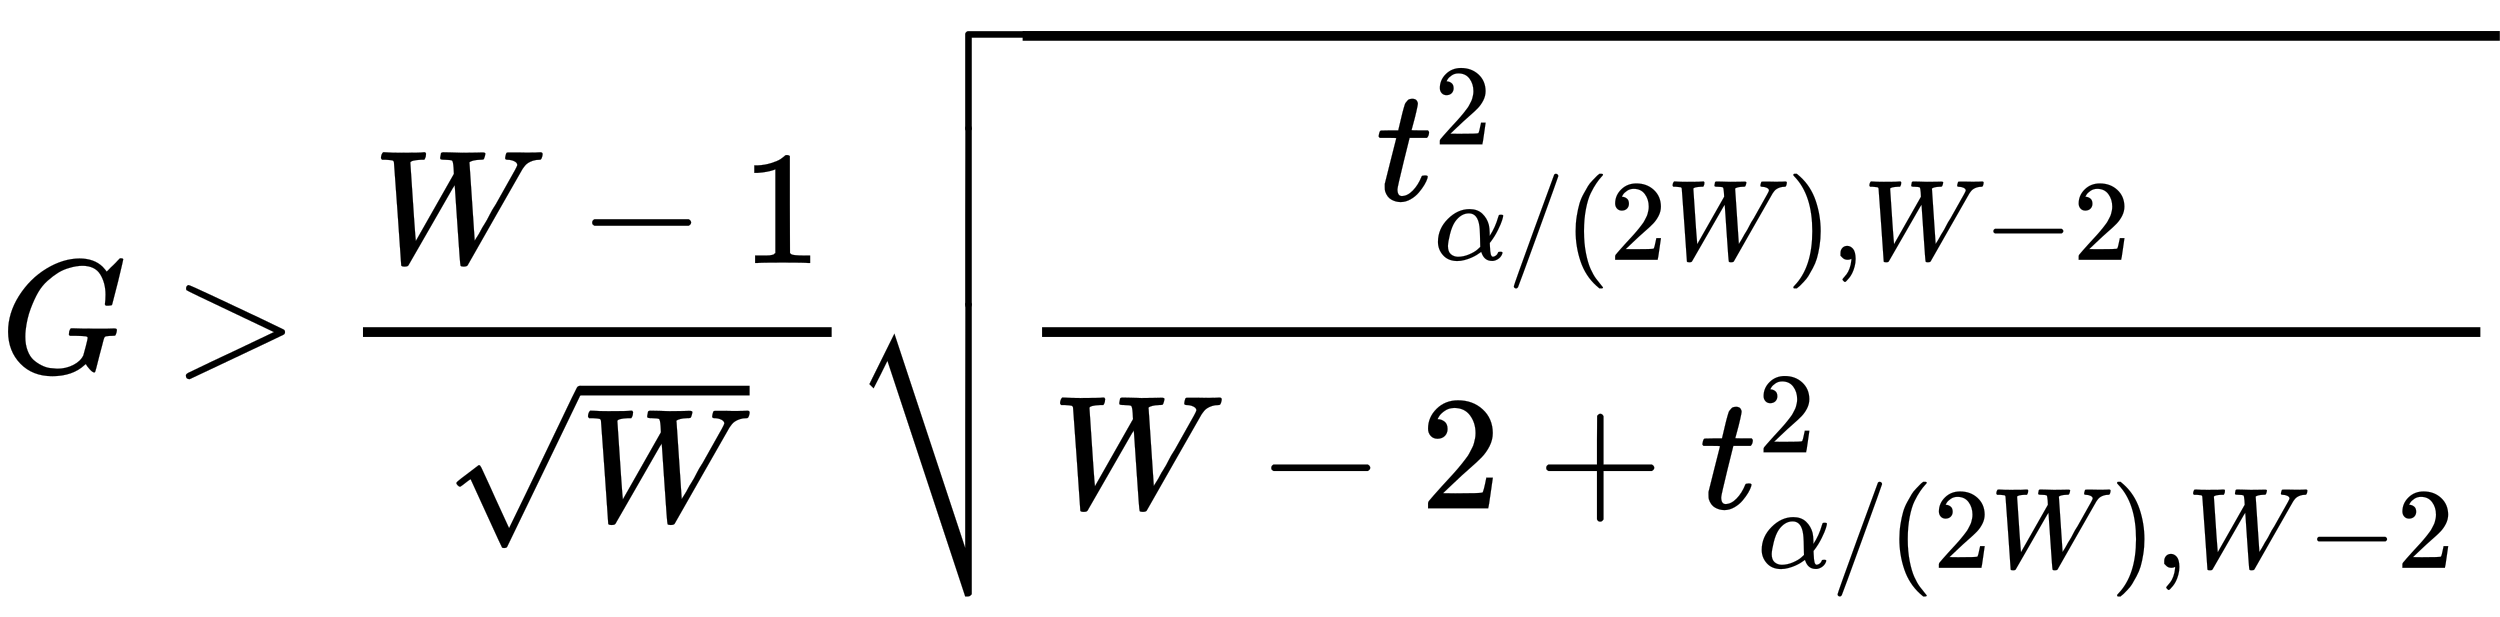 <svg xmlns="http://www.w3.org/2000/svg" xmlns:xlink="http://www.w3.org/1999/xlink" width="35.817ex" height="8.843ex" aria-labelledby="MathJax-SVG-1-Title" focusable="false" role="img" viewBox="0 -2298.3 15421.1 3807.2" style="vertical-align:-3.505ex"><title id="MathJax-SVG-1-Title">upper G greater-than StartFraction upper W minus 1 Over StartRoot upper W EndRoot EndFraction StartRoot StartFraction t Subscript alpha slash left-parenthesis 2 upper W right-parenthesis comma upper W minus 2 Superscript 2 Baseline Over upper W minus 2 plus t Subscript alpha slash left-parenthesis 2 upper W right-parenthesis comma upper W minus 2 Superscript 2 Baseline EndFraction EndRoot</title><defs aria-hidden="true"><path id="E1-MJMATHI-47" stroke-width="1" d="M50 252Q50 367 117 473T286 641T490 704Q580 704 633 653Q642 643 648 636T656 626L657 623Q660 623 684 649Q691 655 699 663T715 679T725 690L740 705H746Q760 705 760 698Q760 694 728 561Q692 422 692 421Q690 416 687 415T669 413H653Q647 419 647 422Q647 423 648 429T650 449T651 481Q651 552 619 605T510 659Q492 659 471 656T418 643T357 615T294 567T236 496T189 394T158 260Q156 242 156 221Q156 173 170 136T206 79T256 45T308 28T353 24Q407 24 452 47T514 106Q517 114 529 161T541 214Q541 222 528 224T468 227H431Q425 233 425 235T427 254Q431 267 437 273H454Q494 271 594 271Q634 271 659 271T695 272T707 272Q721 272 721 263Q721 261 719 249Q714 230 709 228Q706 227 694 227Q674 227 653 224Q646 221 643 215T629 164Q620 131 614 108Q589 6 586 3Q584 1 581 1Q571 1 553 21T530 52Q530 53 528 52T522 47Q448 -22 322 -22Q201 -22 126 55T50 252Z"/><path id="E1-MJMAIN-3E" stroke-width="1" d="M84 520Q84 528 88 533T96 539L99 540Q106 540 253 471T544 334L687 265Q694 260 694 250T687 235Q685 233 395 96L107 -40H101Q83 -38 83 -20Q83 -19 83 -17Q82 -10 98 -1Q117 9 248 71Q326 108 378 132L626 250L378 368Q90 504 86 509Q84 513 84 520Z"/><path id="E1-MJMATHI-57" stroke-width="1" d="M436 683Q450 683 486 682T553 680Q604 680 638 681T677 682Q695 682 695 674Q695 670 692 659Q687 641 683 639T661 637Q636 636 621 632T600 624T597 615Q597 603 613 377T629 138L631 141Q633 144 637 151T649 170T666 200T690 241T720 295T759 362Q863 546 877 572T892 604Q892 619 873 628T831 637Q817 637 817 647Q817 650 819 660Q823 676 825 679T839 682Q842 682 856 682T895 682T949 681Q1015 681 1034 683Q1048 683 1048 672Q1048 666 1045 655T1038 640T1028 637Q1006 637 988 631T958 617T939 600T927 584L923 578L754 282Q586 -14 585 -15Q579 -22 561 -22Q546 -22 542 -17Q539 -14 523 229T506 480L494 462Q472 425 366 239Q222 -13 220 -15T215 -19Q210 -22 197 -22Q178 -22 176 -15Q176 -12 154 304T131 622Q129 631 121 633T82 637H58Q51 644 51 648Q52 671 64 683H76Q118 680 176 680Q301 680 313 683H323Q329 677 329 674T327 656Q322 641 318 637H297Q236 634 232 620Q262 160 266 136L501 550L499 587Q496 629 489 632Q483 636 447 637Q428 637 422 639T416 648Q416 650 418 660Q419 664 420 669T421 676T424 680T428 682T436 683Z"/><path id="E1-MJMAIN-2212" stroke-width="1" d="M84 237T84 250T98 270H679Q694 262 694 250T679 230H98Q84 237 84 250Z"/><path id="E1-MJMAIN-31" stroke-width="1" d="M213 578L200 573Q186 568 160 563T102 556H83V602H102Q149 604 189 617T245 641T273 663Q275 666 285 666Q294 666 302 660V361L303 61Q310 54 315 52T339 48T401 46H427V0H416Q395 3 257 3Q121 3 100 0H88V46H114Q136 46 152 46T177 47T193 50T201 52T207 57T213 61V578Z"/><path id="E1-MJMAIN-221A" stroke-width="1" d="M95 178Q89 178 81 186T72 200T103 230T169 280T207 309Q209 311 212 311H213Q219 311 227 294T281 177Q300 134 312 108L397 -77Q398 -77 501 136T707 565T814 786Q820 800 834 800Q841 800 846 794T853 782V776L620 293L385 -193Q381 -200 366 -200Q357 -200 354 -197Q352 -195 256 15L160 225L144 214Q129 202 113 190T95 178Z"/><path id="E1-MJMATHI-74" stroke-width="1" d="M26 385Q19 392 19 395Q19 399 22 411T27 425Q29 430 36 430T87 431H140L159 511Q162 522 166 540T173 566T179 586T187 603T197 615T211 624T229 626Q247 625 254 615T261 596Q261 589 252 549T232 470L222 433Q222 431 272 431H323Q330 424 330 420Q330 398 317 385H210L174 240Q135 80 135 68Q135 26 162 26Q197 26 230 60T283 144Q285 150 288 151T303 153H307Q322 153 322 145Q322 142 319 133Q314 117 301 95T267 48T216 6T155 -11Q125 -11 98 4T59 56Q57 64 57 83V101L92 241Q127 382 128 383Q128 385 77 385H26Z"/><path id="E1-MJMAIN-32" stroke-width="1" d="M109 429Q82 429 66 447T50 491Q50 562 103 614T235 666Q326 666 387 610T449 465Q449 422 429 383T381 315T301 241Q265 210 201 149L142 93L218 92Q375 92 385 97Q392 99 409 186V189H449V186Q448 183 436 95T421 3V0H50V19V31Q50 38 56 46T86 81Q115 113 136 137Q145 147 170 174T204 211T233 244T261 278T284 308T305 340T320 369T333 401T340 431T343 464Q343 527 309 573T212 619Q179 619 154 602T119 569T109 550Q109 549 114 549Q132 549 151 535T170 489Q170 464 154 447T109 429Z"/><path id="E1-MJMATHI-3B1" stroke-width="1" d="M34 156Q34 270 120 356T309 442Q379 442 421 402T478 304Q484 275 485 237V208Q534 282 560 374Q564 388 566 390T582 393Q603 393 603 385Q603 376 594 346T558 261T497 161L486 147L487 123Q489 67 495 47T514 26Q528 28 540 37T557 60Q559 67 562 68T577 70Q597 70 597 62Q597 56 591 43Q579 19 556 5T512 -10H505Q438 -10 414 62L411 69L400 61Q390 53 370 41T325 18T267 -2T203 -11Q124 -11 79 39T34 156ZM208 26Q257 26 306 47T379 90L403 112Q401 255 396 290Q382 405 304 405Q235 405 183 332Q156 292 139 224T121 120Q121 71 146 49T208 26Z"/><path id="E1-MJMAIN-2F" stroke-width="1" d="M423 750Q432 750 438 744T444 730Q444 725 271 248T92 -240Q85 -250 75 -250Q68 -250 62 -245T56 -231Q56 -221 230 257T407 740Q411 750 423 750Z"/><path id="E1-MJMAIN-28" stroke-width="1" d="M94 250Q94 319 104 381T127 488T164 576T202 643T244 695T277 729T302 750H315H319Q333 750 333 741Q333 738 316 720T275 667T226 581T184 443T167 250T184 58T225 -81T274 -167T316 -220T333 -241Q333 -250 318 -250H315H302L274 -226Q180 -141 137 -14T94 250Z"/><path id="E1-MJMAIN-29" stroke-width="1" d="M60 749L64 750Q69 750 74 750H86L114 726Q208 641 251 514T294 250Q294 182 284 119T261 12T224 -76T186 -143T145 -194T113 -227T90 -246Q87 -249 86 -250H74Q66 -250 63 -250T58 -247T55 -238Q56 -237 66 -225Q221 -64 221 250T66 725Q56 737 55 738Q55 746 60 749Z"/><path id="E1-MJMAIN-2C" stroke-width="1" d="M78 35T78 60T94 103T137 121Q165 121 187 96T210 8Q210 -27 201 -60T180 -117T154 -158T130 -185T117 -194Q113 -194 104 -185T95 -172Q95 -168 106 -156T131 -126T157 -76T173 -3V9L172 8Q170 7 167 6T161 3T152 1T140 0Q113 0 96 17Z"/><path id="E1-MJMAIN-2B" stroke-width="1" d="M56 237T56 250T70 270H369V420L370 570Q380 583 389 583Q402 583 409 568V270H707Q722 262 722 250T707 230H409V-68Q401 -82 391 -82H389H387Q375 -82 369 -68V230H70Q56 237 56 250Z"/><path id="E1-MJSZ4-E001" stroke-width="1" d="M702 589Q706 601 718 605H1061Q1076 597 1076 585Q1076 572 1061 565H742V0Q734 -14 724 -14H722H720Q708 -14 702 0V589Z"/><path id="E1-MJSZ4-23B7" stroke-width="1" d="M742 -871Q740 -873 737 -876T733 -880T730 -882T724 -884T714 -885H702L222 569L180 484Q138 399 137 399Q131 404 124 412L111 425L265 736L702 -586V168L703 922Q713 935 722 935Q734 935 742 920V-871Z"/><path id="E1-MJSZ4-E000" stroke-width="1" d="M722 -14H720Q708 -14 702 0V306L703 612Q713 625 722 625Q734 625 742 610V0Q734 -14 724 -14H722Z"/></defs><g fill="currentColor" stroke="currentColor" stroke-width="0" aria-hidden="true" transform="matrix(1 0 0 -1 0 0)"><use x="0" y="0" xlink:href="#E1-MJMATHI-47"/><use x="1064" y="0" xlink:href="#E1-MJMAIN-3E"/><g><g transform="translate(1842,0) translate(397,0)"><rect width="2891" height="60" x="0" y="220" stroke="none"/><g transform="translate(60,676)"><use x="0" y="0" xlink:href="#E1-MJMATHI-57"/><use x="1270" y="0" xlink:href="#E1-MJMAIN-2212"/><use x="2271" y="0" xlink:href="#E1-MJMAIN-31"/></g><g transform="translate(504,-918)"><use x="0" y="36" xlink:href="#E1-MJMAIN-221A"/><rect width="1048" height="60" x="833" y="777" stroke="none"/><use x="833" y="0" xlink:href="#E1-MJMATHI-57"/></g></g></g><g transform="translate(5252,0)"><g transform="translate(0,2107)"><use x="0" y="-606" xlink:href="#E1-MJSZ4-E001"/><g transform="translate(0,-1689.372) scale(1,1.787)"><use xlink:href="#E1-MJSZ4-E000"/></g><use x="0" y="-2603" xlink:href="#E1-MJSZ4-23B7"/></g><rect width="9112" height="60" x="1056" y="2047" stroke="none"/><g><g transform="translate(1056,0) translate(120,0)"><rect width="8872" height="60" x="0" y="220" stroke="none"/><g transform="translate(2057,1063)"><use x="0" y="0" xlink:href="#E1-MJMATHI-74"/><use x="511" y="488" transform="scale(0.707)" xlink:href="#E1-MJMAIN-32"/><g transform="translate(361,-367)"><use x="0" y="0" transform="scale(0.707)" xlink:href="#E1-MJMATHI-3B1"/><use x="640" y="0" transform="scale(0.707)" xlink:href="#E1-MJMAIN-2F"/><use x="1141" y="0" transform="scale(0.707)" xlink:href="#E1-MJMAIN-28"/><use x="1530" y="0" transform="scale(0.707)" xlink:href="#E1-MJMAIN-32"/><use x="2030" y="0" transform="scale(0.707)" xlink:href="#E1-MJMATHI-57"/><use x="3079" y="0" transform="scale(0.707)" xlink:href="#E1-MJMAIN-29"/><use x="3468" y="0" transform="scale(0.707)" xlink:href="#E1-MJMAIN-2C"/><use x="3747" y="0" transform="scale(0.707)" xlink:href="#E1-MJMATHI-57"/><use x="4796" y="0" transform="scale(0.707)" xlink:href="#E1-MJMAIN-2212"/><use x="5574" y="0" transform="scale(0.707)" xlink:href="#E1-MJMAIN-32"/></g></g><g transform="translate(60,-837)"><use x="0" y="0" xlink:href="#E1-MJMATHI-57"/><use x="1270" y="0" xlink:href="#E1-MJMAIN-2212"/><use x="2271" y="0" xlink:href="#E1-MJMAIN-32"/><use x="2994" y="0" xlink:href="#E1-MJMAIN-2B"/><g transform="translate(3994,0)"><use x="0" y="0" xlink:href="#E1-MJMATHI-74"/><use x="511" y="488" transform="scale(0.707)" xlink:href="#E1-MJMAIN-32"/><g transform="translate(361,-367)"><use x="0" y="0" transform="scale(0.707)" xlink:href="#E1-MJMATHI-3B1"/><use x="640" y="0" transform="scale(0.707)" xlink:href="#E1-MJMAIN-2F"/><use x="1141" y="0" transform="scale(0.707)" xlink:href="#E1-MJMAIN-28"/><use x="1530" y="0" transform="scale(0.707)" xlink:href="#E1-MJMAIN-32"/><use x="2030" y="0" transform="scale(0.707)" xlink:href="#E1-MJMATHI-57"/><use x="3079" y="0" transform="scale(0.707)" xlink:href="#E1-MJMAIN-29"/><use x="3468" y="0" transform="scale(0.707)" xlink:href="#E1-MJMAIN-2C"/><use x="3747" y="0" transform="scale(0.707)" xlink:href="#E1-MJMATHI-57"/><use x="4796" y="0" transform="scale(0.707)" xlink:href="#E1-MJMAIN-2212"/><use x="5574" y="0" transform="scale(0.707)" xlink:href="#E1-MJMAIN-32"/></g></g></g></g></g></g></g></svg>